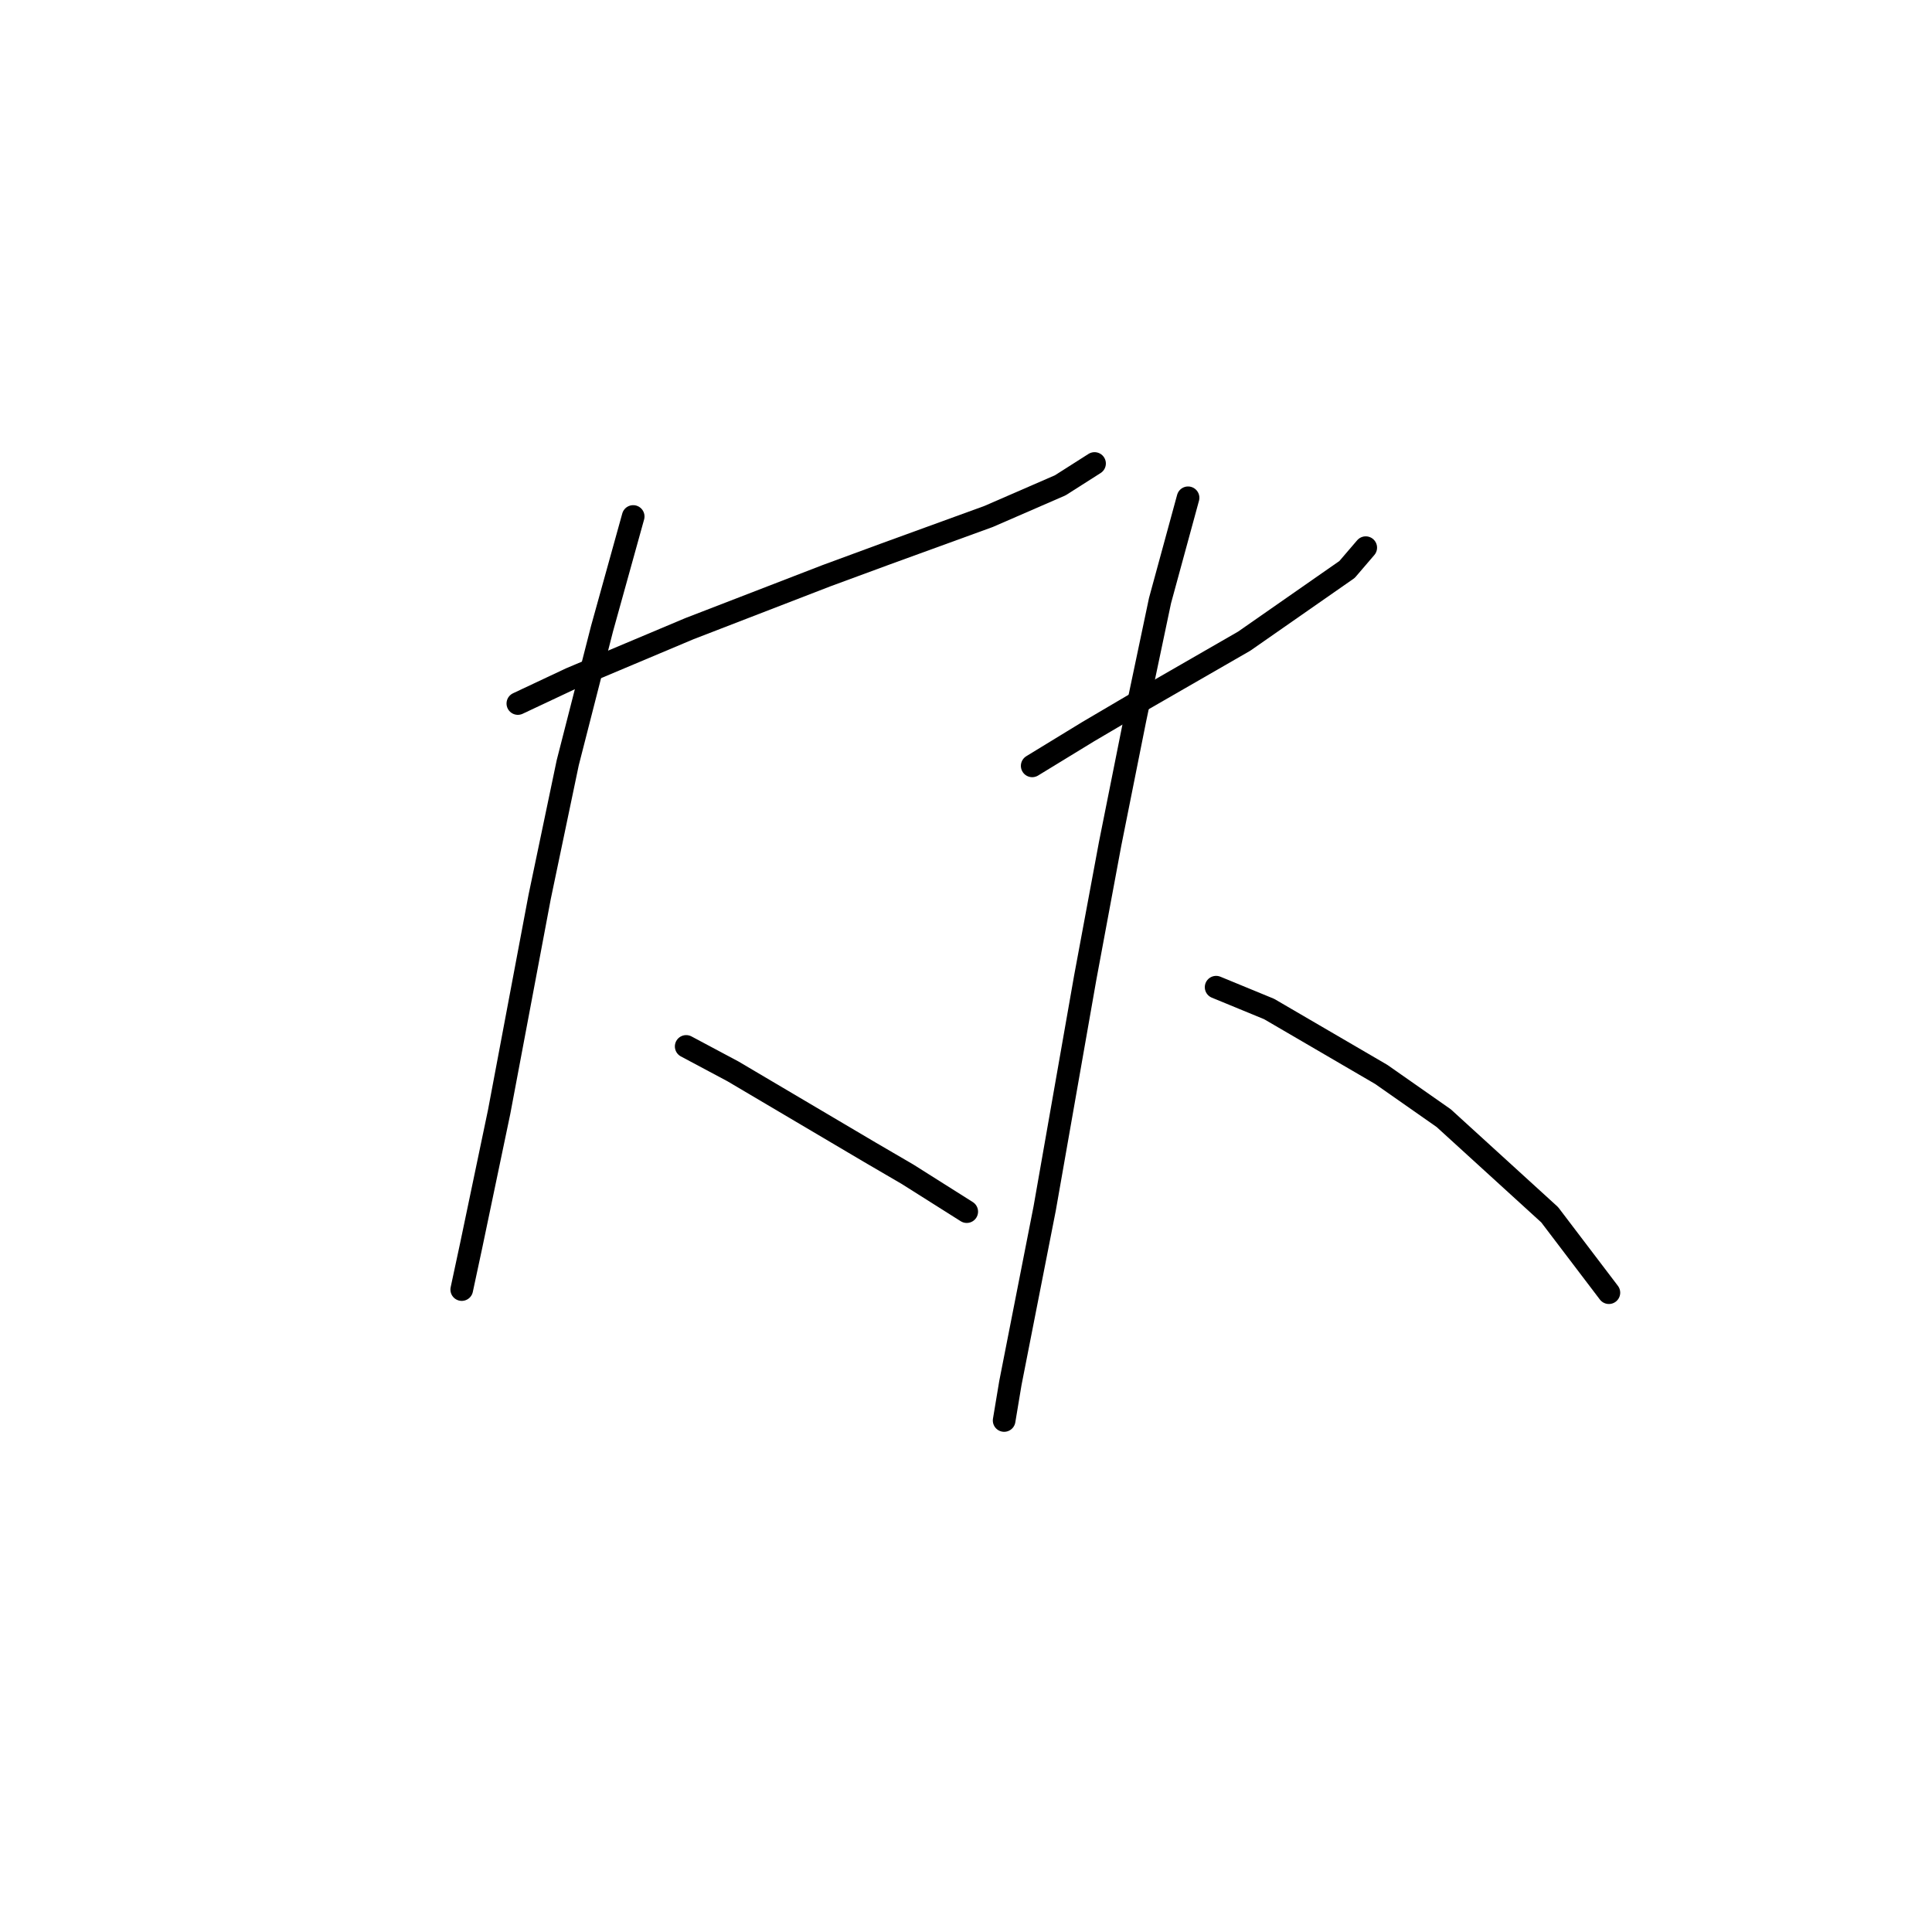 <?xml version="1.0" standalone="no"?>
    <svg width="256" height="256" xmlns="http://www.w3.org/2000/svg" version="1.1">
    <polyline stroke="black" stroke-width="3" stroke-linecap="round" fill="transparent" stroke-linejoin="round" points="68.618 93.22 75.64 89.916 83.488 86.611 91.336 83.307 109.51 76.285 117.358 73.394 130.989 68.437 140.489 64.307 145.033 61.415 145.033 61.415 " />
        <polyline stroke="black" stroke-width="3" stroke-linecap="round" fill="transparent" stroke-linejoin="round" points="83.901 68.437 79.771 83.307 75.227 101.068 71.51 118.829 66.14 147.33 62.423 165.091 61.183 170.874 61.183 170.874 " />
        <polyline stroke="black" stroke-width="3" stroke-linecap="round" fill="transparent" stroke-linejoin="round" points="90.923 138.656 97.119 141.96 115.293 152.699 120.25 155.591 128.098 160.547 128.098 160.547 " />
        <polyline stroke="black" stroke-width="3" stroke-linecap="round" fill="transparent" stroke-linejoin="round" points="136.772 101.481 144.207 96.938 151.228 92.807 164.859 84.959 178.49 75.459 180.968 72.568 180.968 72.568 " />
        <polyline stroke="black" stroke-width="3" stroke-linecap="round" fill="transparent" stroke-linejoin="round" points="157.424 65.959 153.707 79.589 150.402 95.285 147.098 111.807 143.794 129.569 138.424 160.134 133.88 183.265 133.054 188.222 133.054 188.222 " />
        <polyline stroke="black" stroke-width="3" stroke-linecap="round" fill="transparent" stroke-linejoin="round" points="161.142 130.808 168.164 133.699 183.033 142.373 191.294 148.156 205.338 160.96 213.186 171.287 213.186 171.287 " />
        </svg>